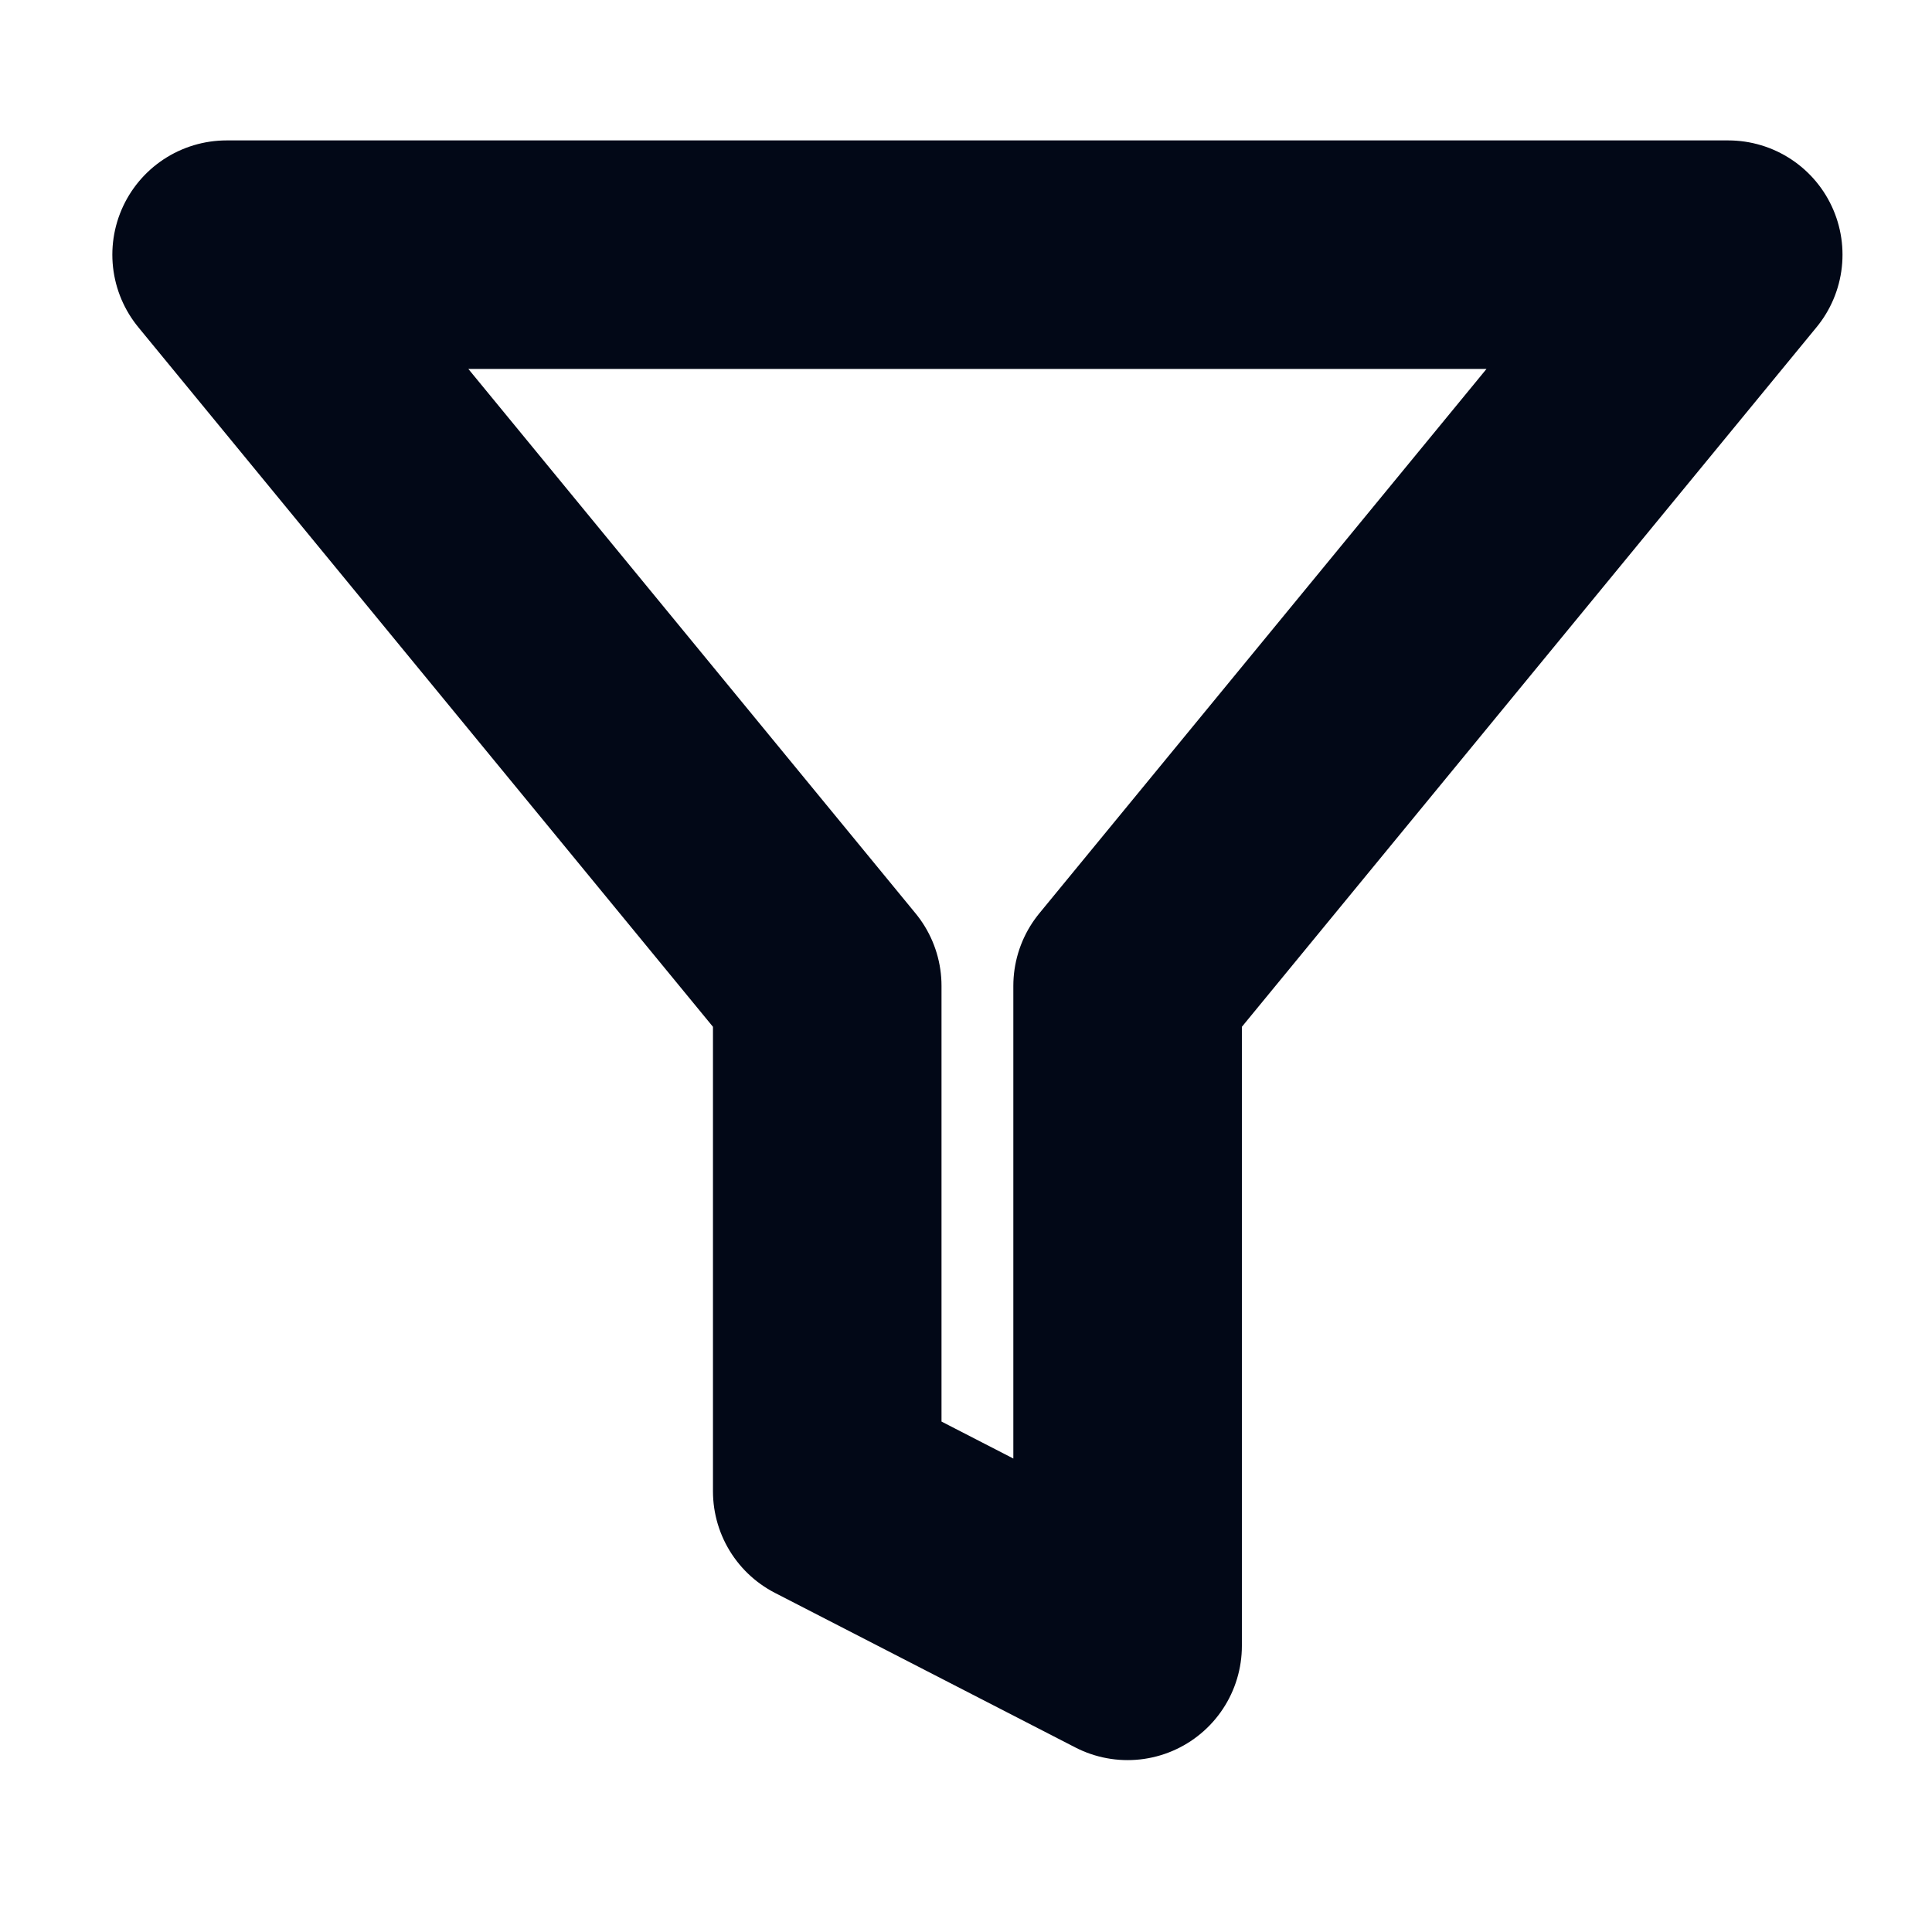 <svg width="17" height="17" viewBox="0 0 17 17" fill="none" xmlns="http://www.w3.org/2000/svg">
<g clip-path="url(#clip0_381_956)">
<path d="M15.207 2.241H1.994L7.279 8.675V13.122L9.922 14.482V8.675L15.207 2.241Z" stroke="#020817" stroke-width="2.011" stroke-linecap="round" stroke-linejoin="round"/>
</g>
<defs>
<clipPath id="clip0_381_956">
<rect width="15.855" height="16.322" fill="white" transform="translate(0.672 0.201)"/>
</clipPath>
</defs>
</svg>
